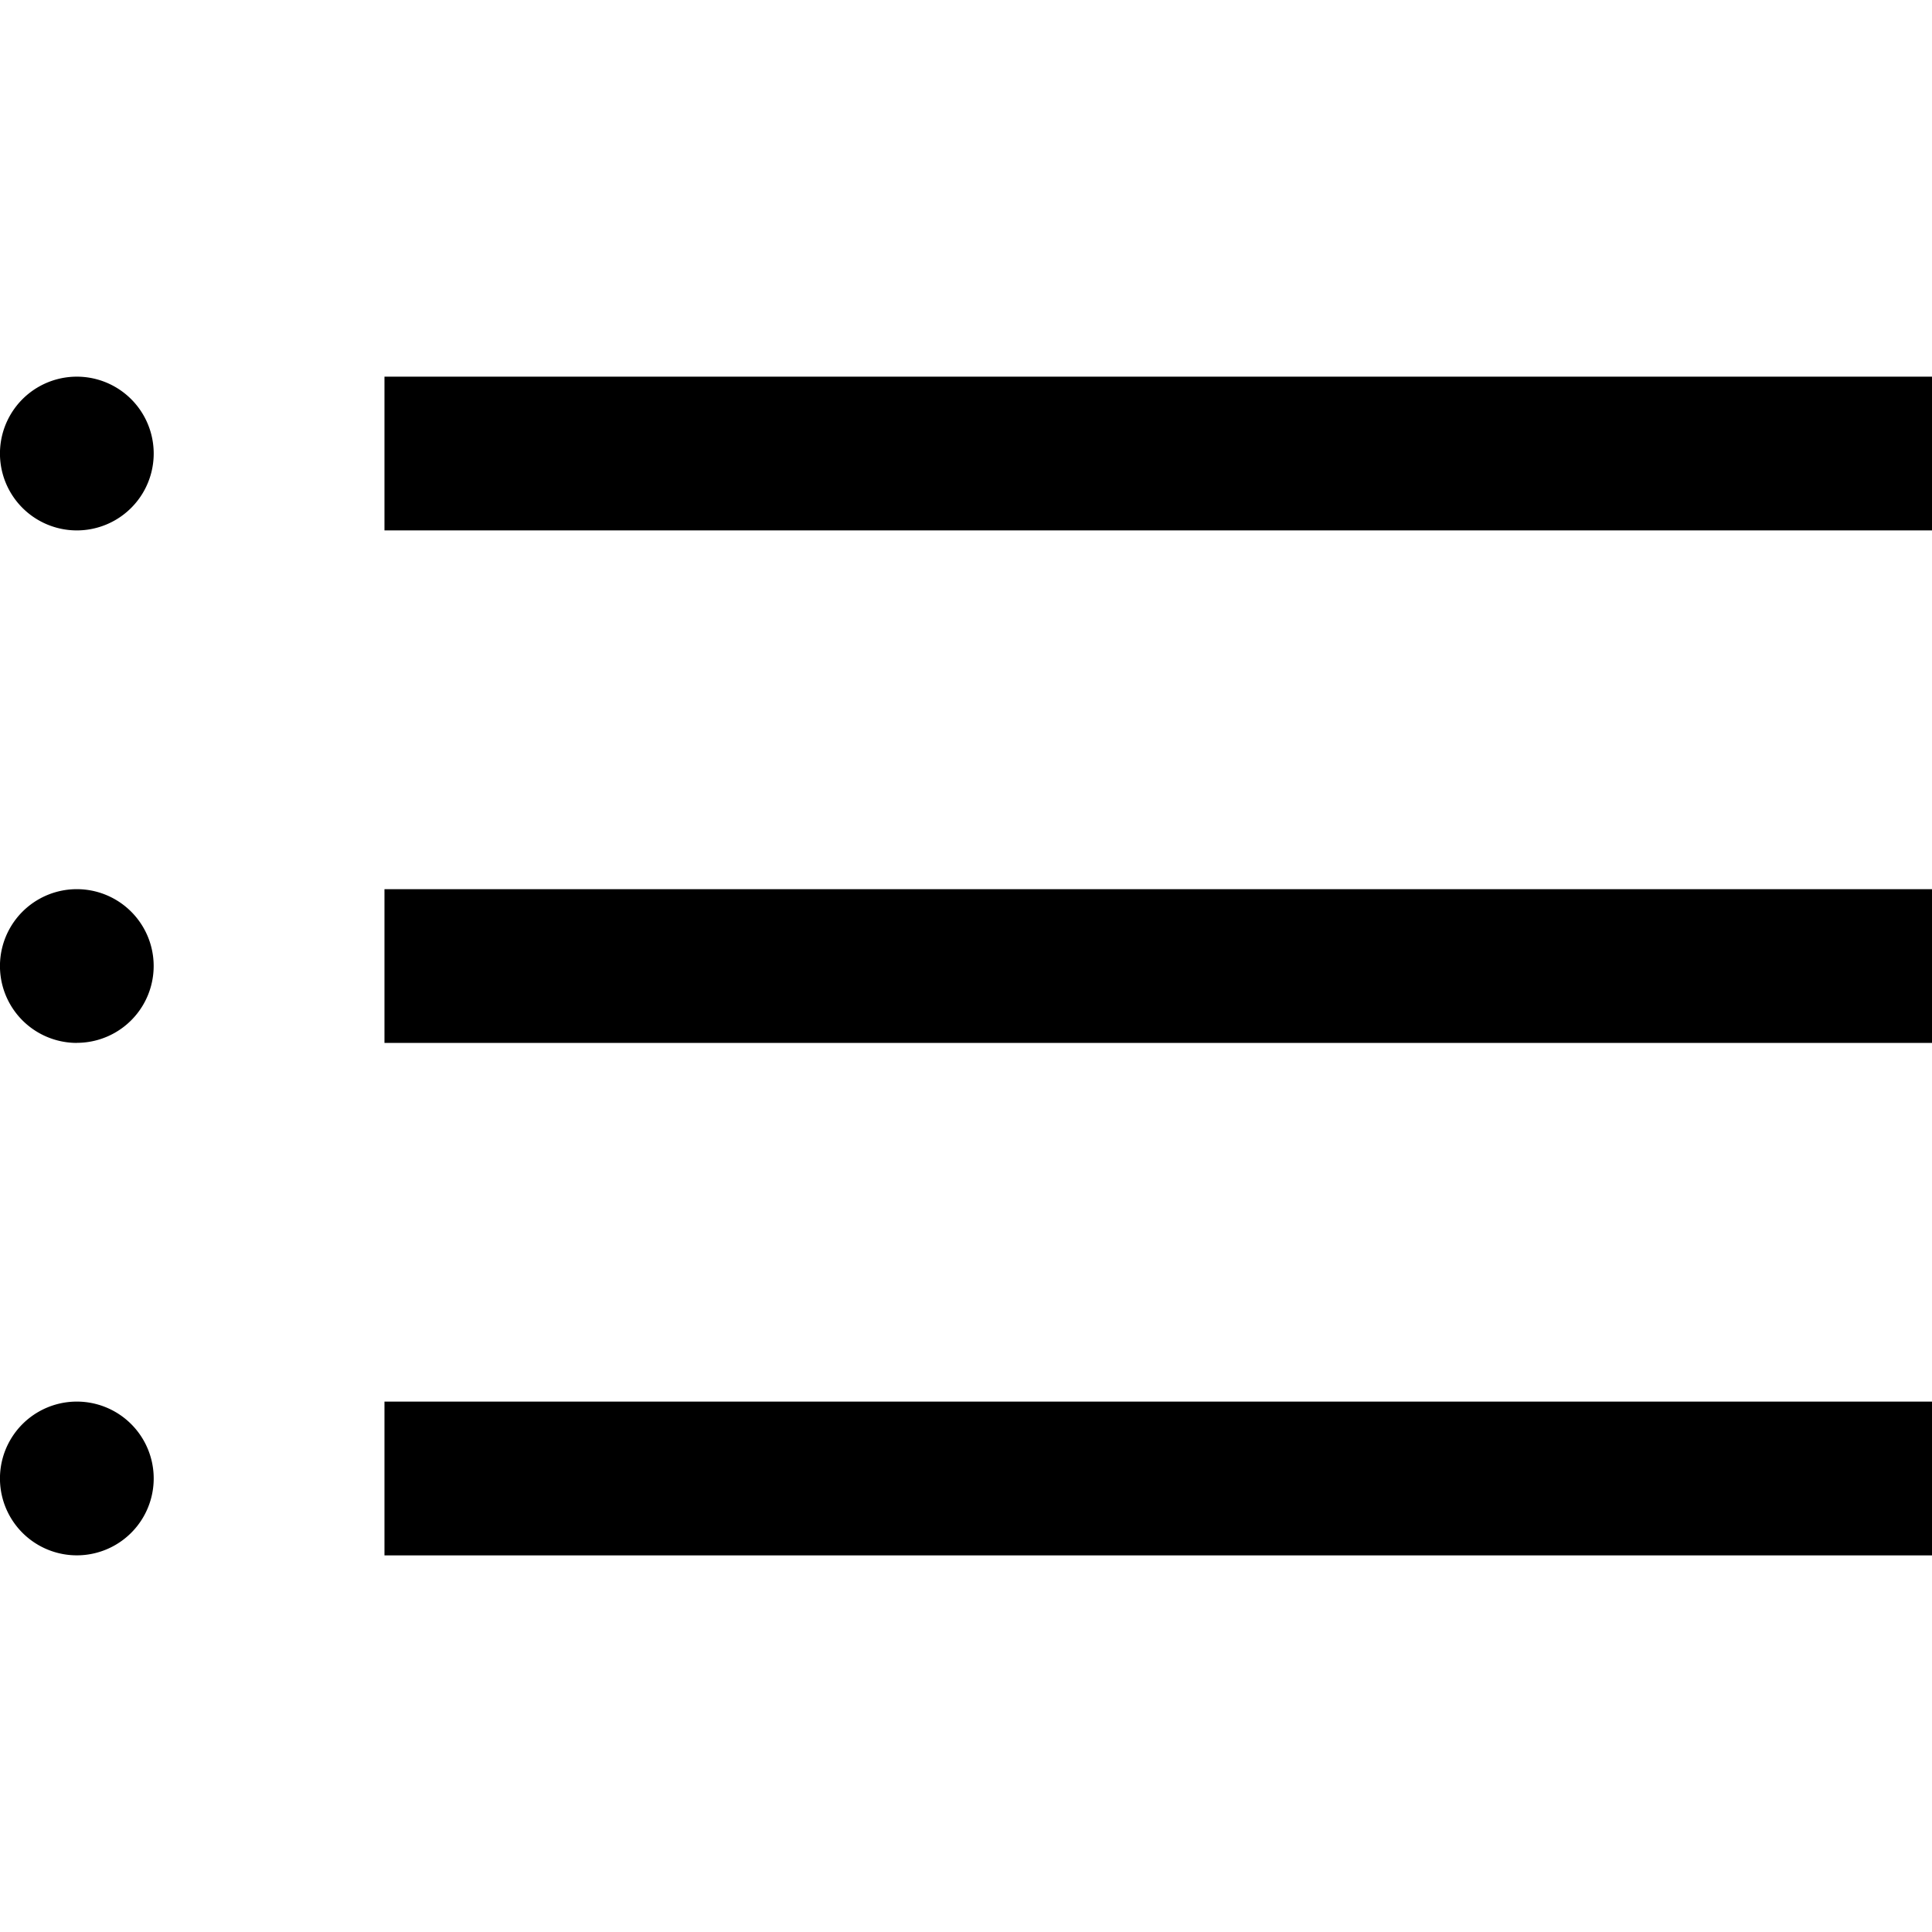 <svg xmlns="http://www.w3.org/2000/svg" viewBox="0 0 26 26" width="26" height="26" fill="none">
    <path fill="currentColor"
          d="M1.034 7.138a1.034 1.034 0 1 0 0-2.069 1.034 1.034 0 0 0 0 2.069ZM26 5.069H5.174v2.069H26V5.069ZM1.034 20.931a1.034 1.034 0 1 0 0-2.069 1.034 1.034 0 0 0 0 2.069ZM26 18.862H5.174v2.07H26v-2.07ZM1.034 14.034a1.034 1.034 0 1 0 0-2.068 1.034 1.034 0 0 0 0 2.069ZM26 11.966H5.174v2.069H26v-2.07Z"/>
</svg>